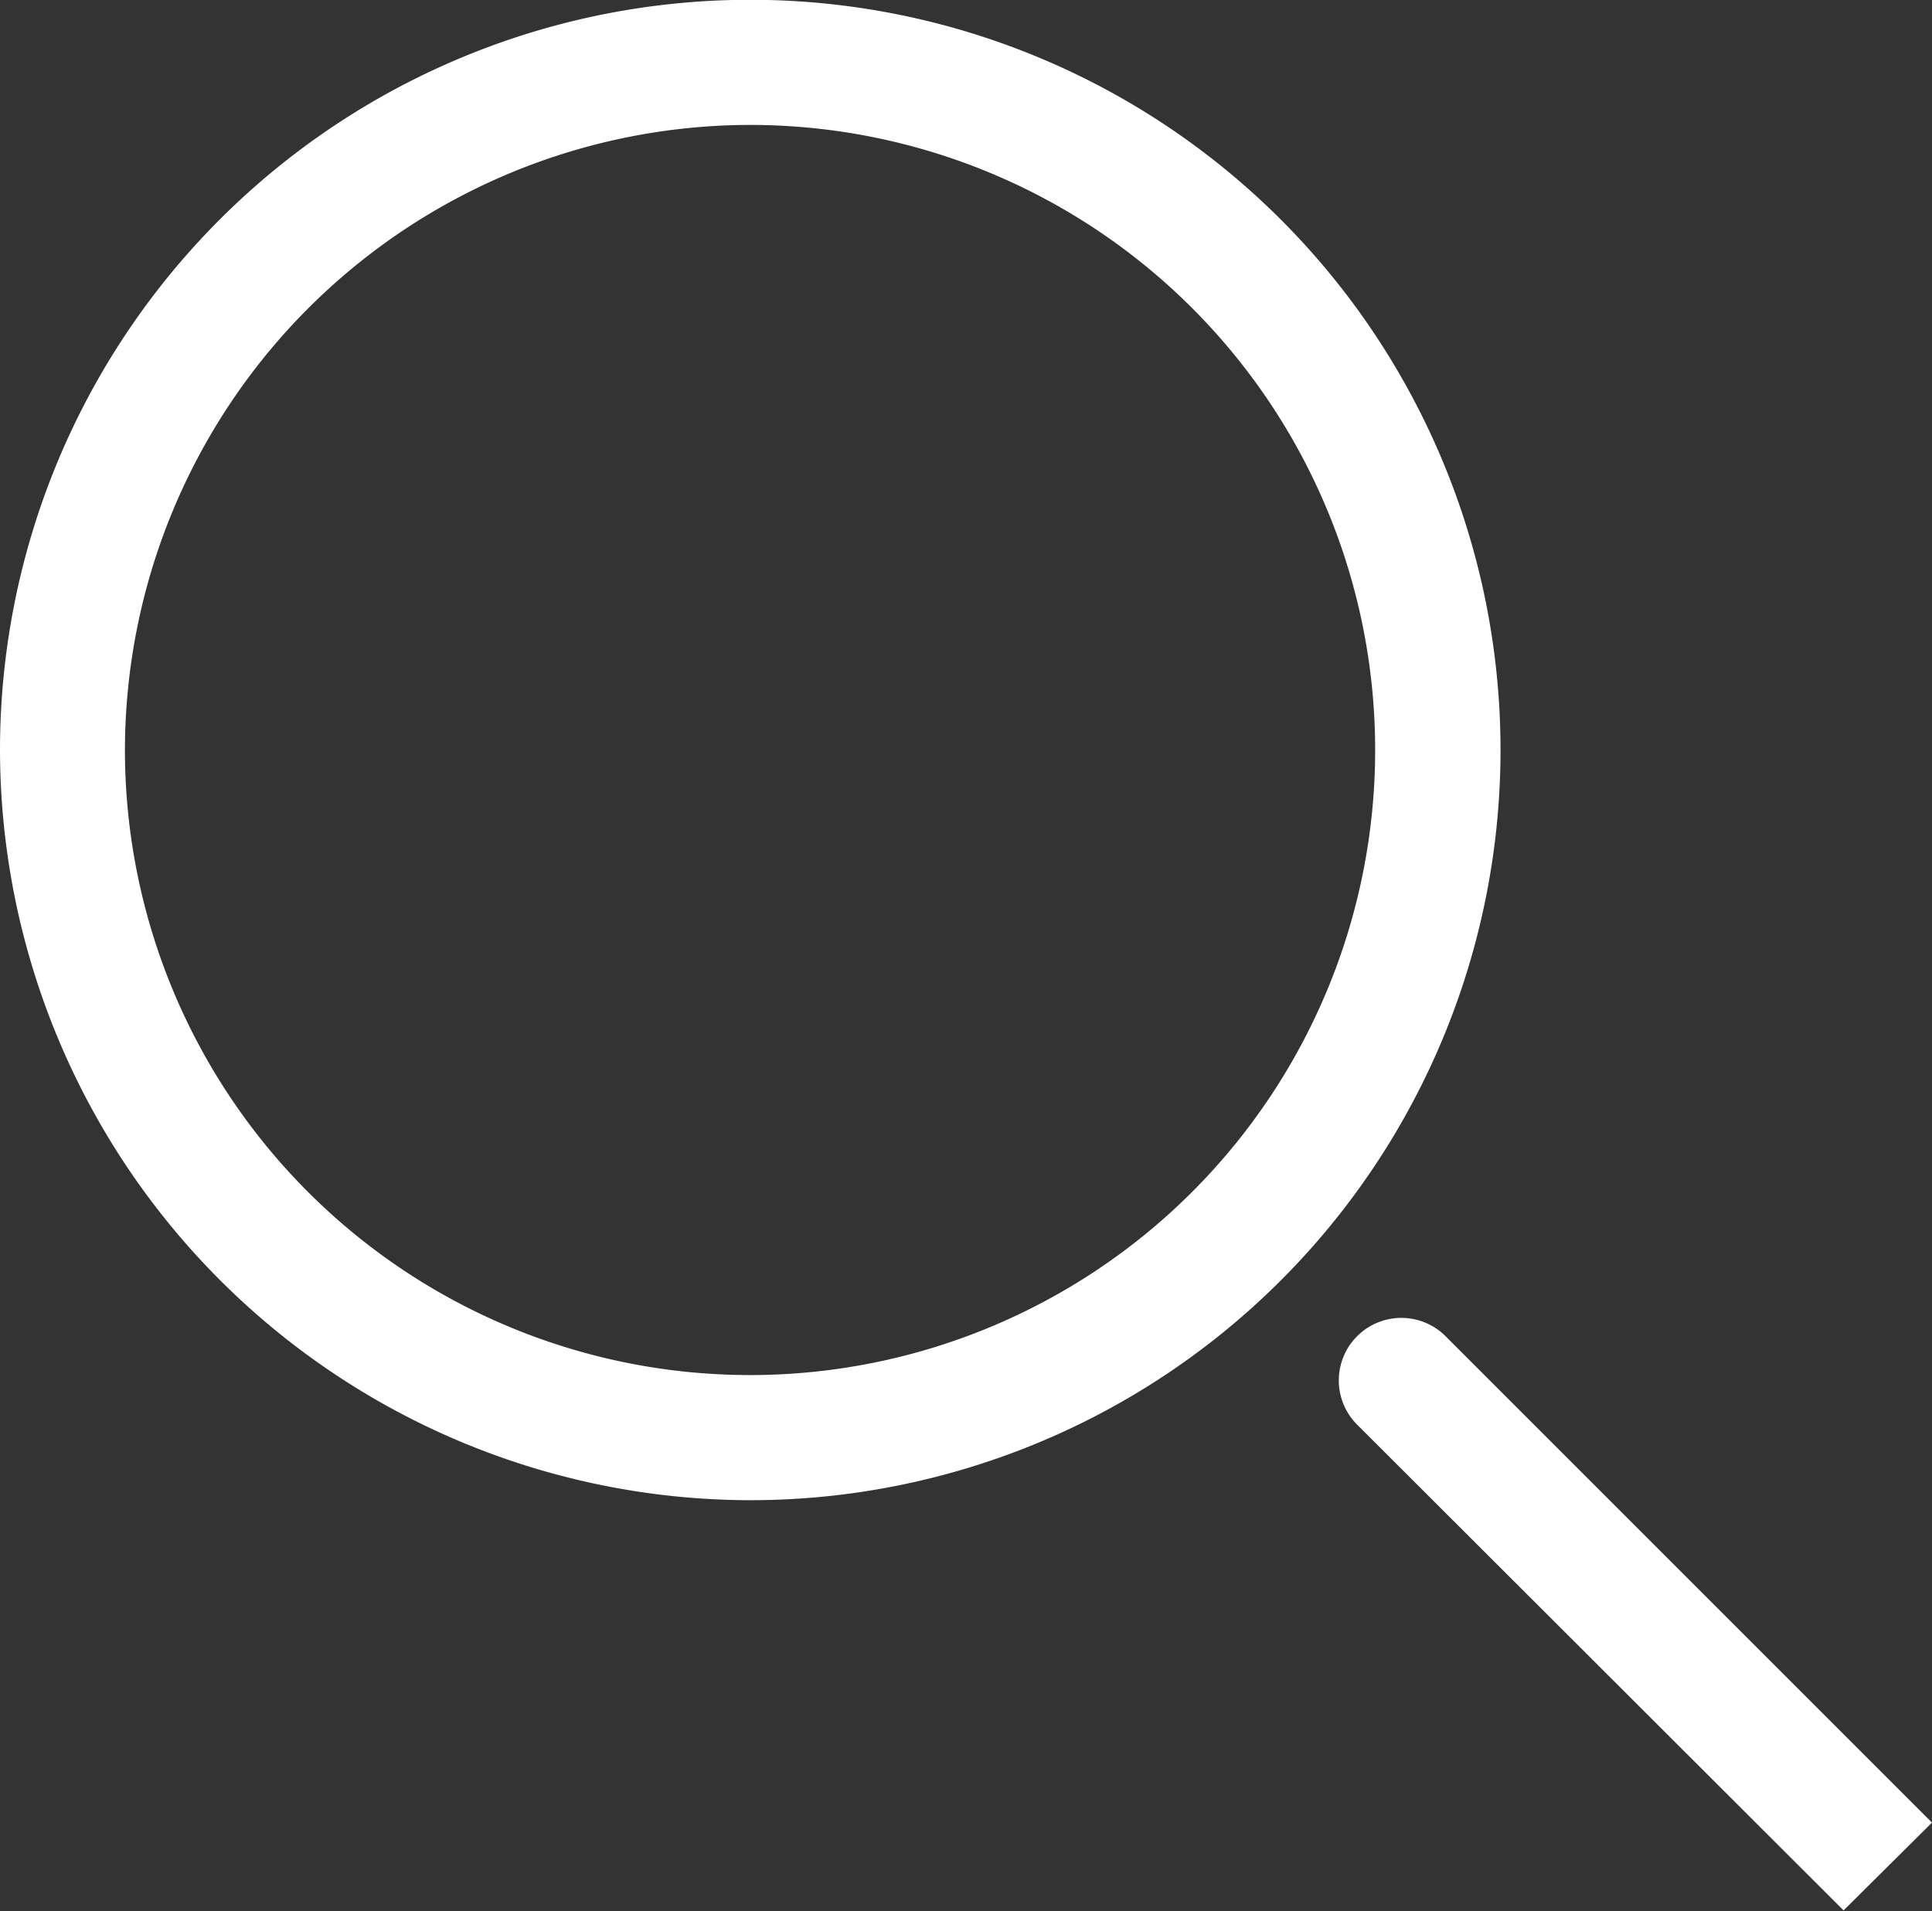<svg xmlns="http://www.w3.org/2000/svg" viewBox="0 0 90 89.03"><rect x="0" y="0" width="90" height="89.03" fill="#333333" stroke="none"/><path d="M90,84.91,67.34,62.25a2.91,2.91,0,0,0-4.12,4.12L85.88,89Z" style="fill:#fff"/><path d="M34.94,69.89A34.95,34.95,0,1,0,0,34.94,35,35,0,0,0,34.94,69.89Zm0-64.07A29.12,29.12,0,1,1,5.82,34.94,29.16,29.16,0,0,1,34.94,5.82Z" style="fill:#fff"/></svg>